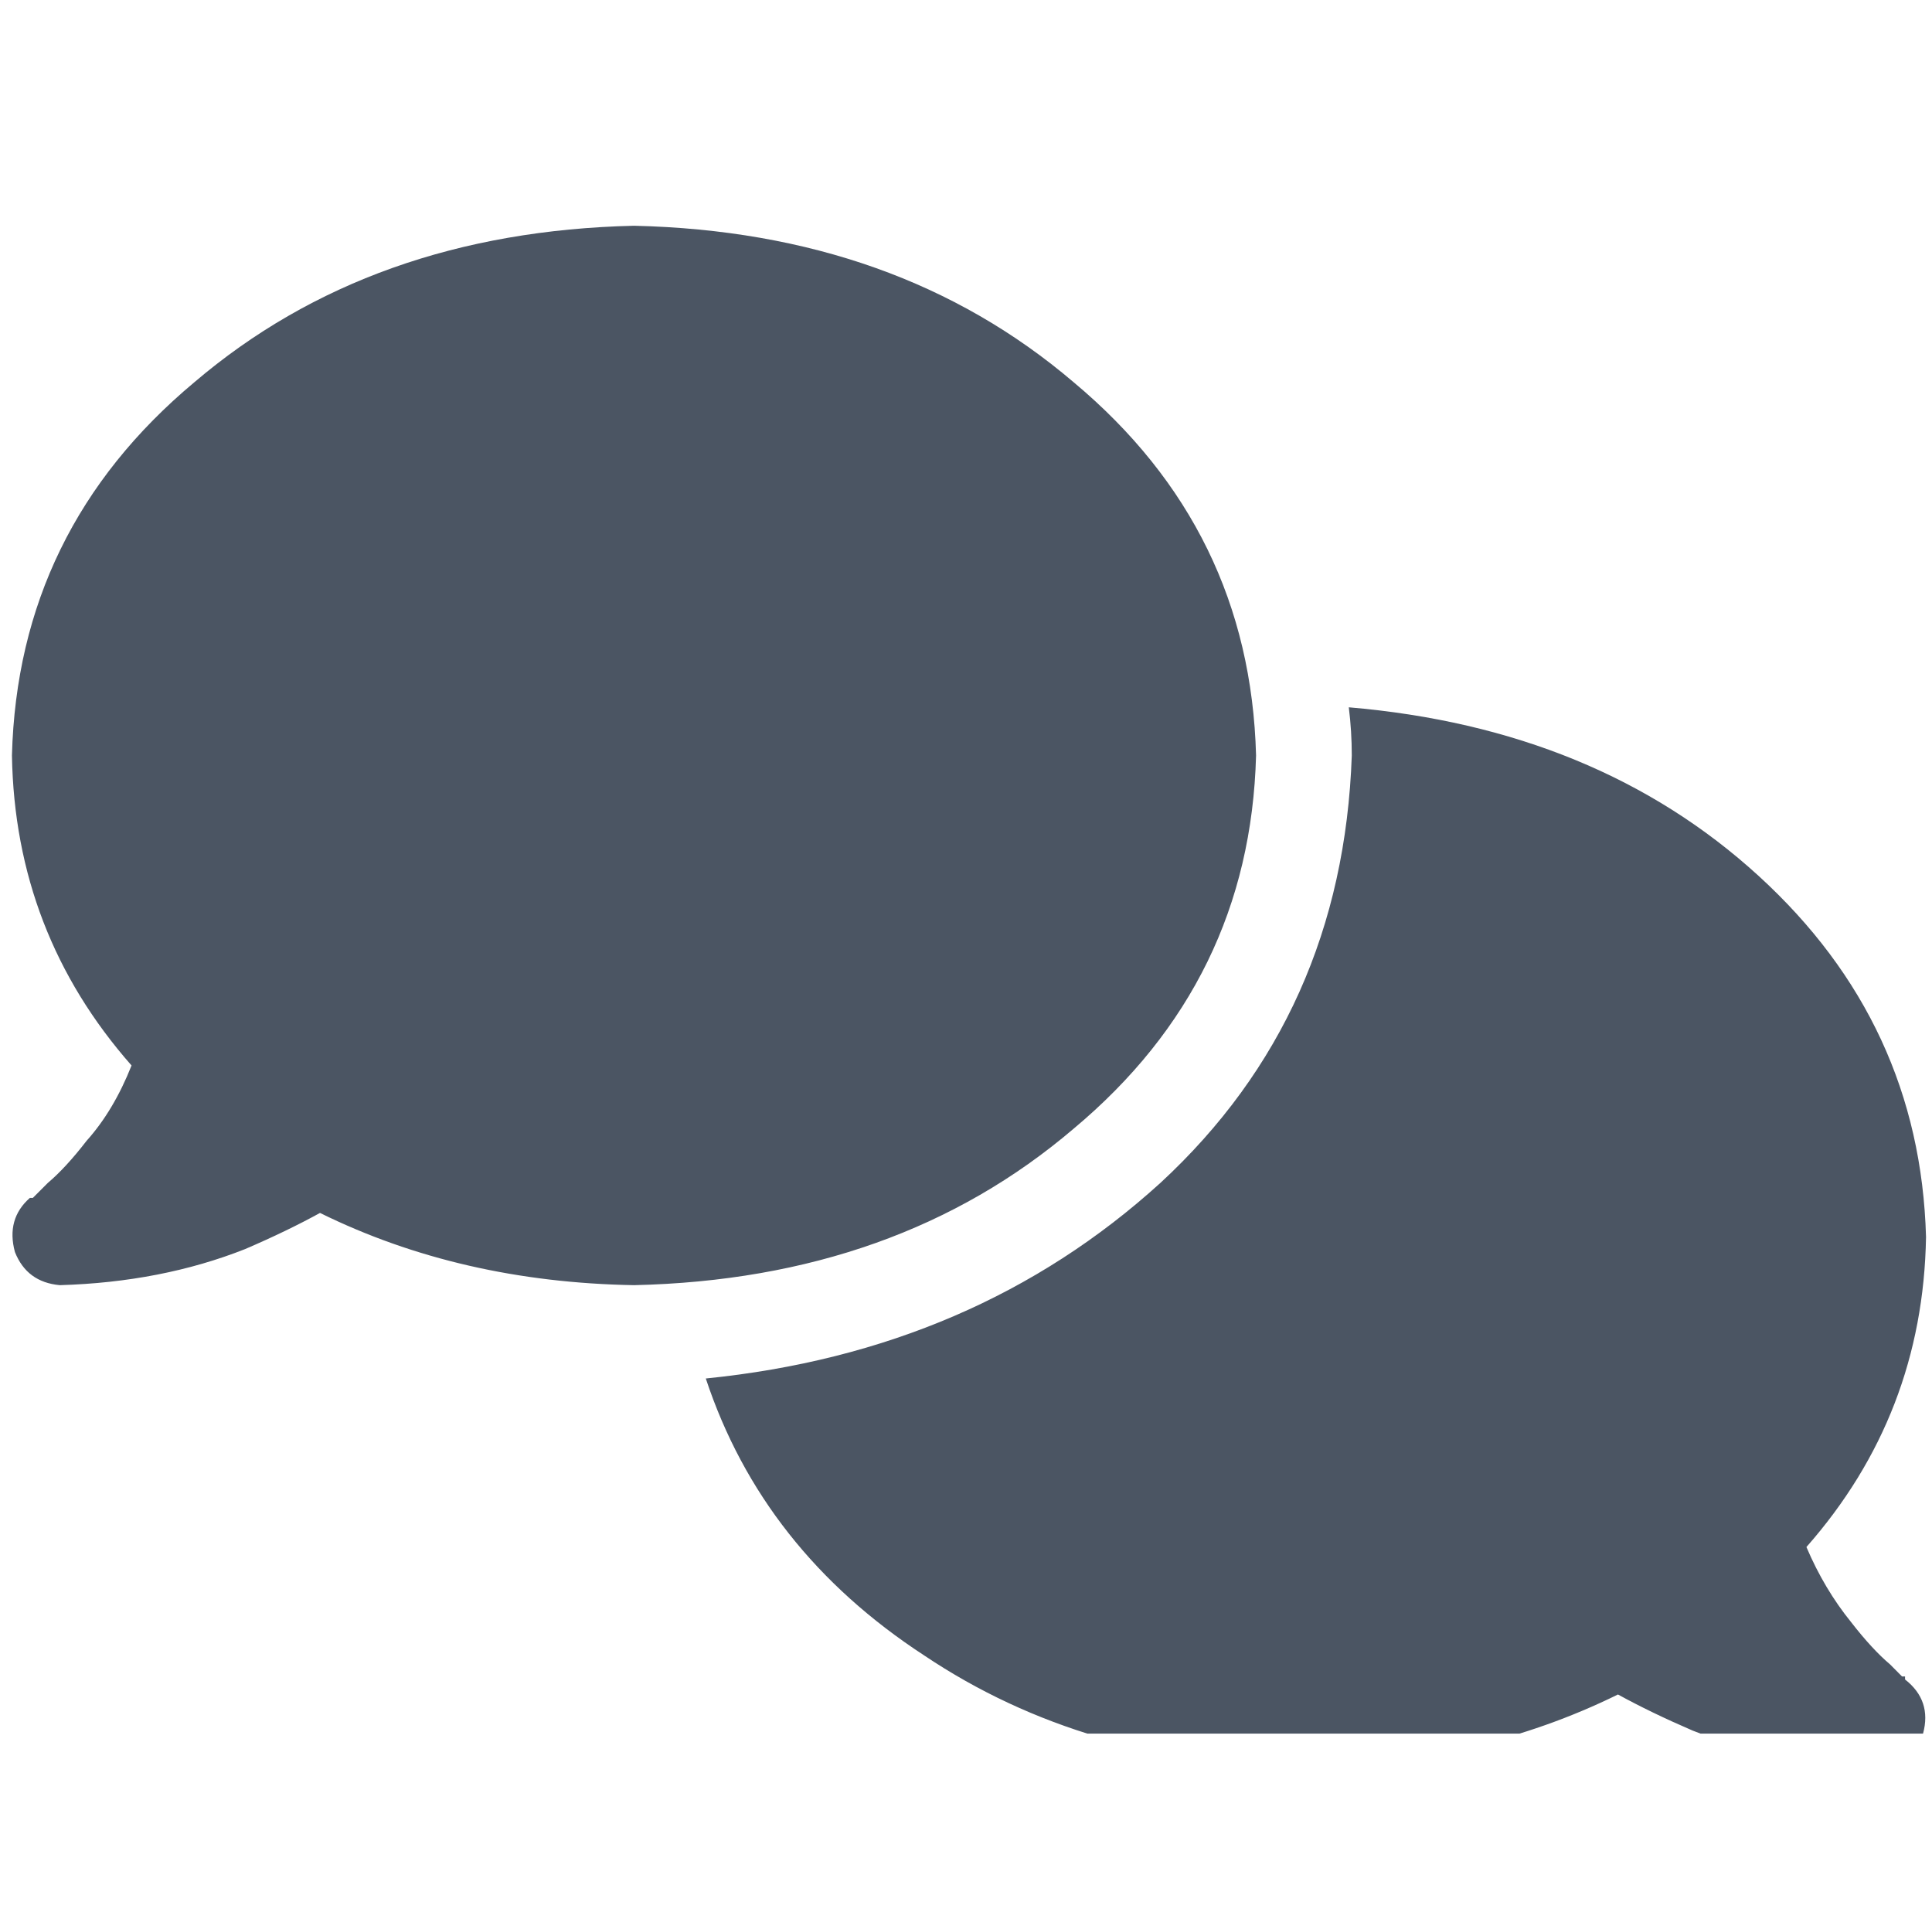 <svg xmlns="http://www.w3.org/2000/svg" xmlns:xlink="http://www.w3.org/1999/xlink" fill="none" version="1.1" width="20.062" height="20" viewBox="0 0 20.062 20"><defs><clipPath id="master_svg0_5_0618"><rect x="0" y="2" width="20" height="16" rx="0"/></clipPath></defs><g><rect x="0.062" y="0" width="20" height="20" rx="0" fill="#000000" fill-opacity="0" style="mix-blend-mode:passthrough"/><g clip-path="url(#master_svg0_5_0618)"><g transform="matrix(1,0,0,-1,0,36.688)"><g><path d="M6.584,23.344Q9.317,23.406,11.149,24.969Q12.981,26.5,13.043,28.844Q12.981,31.188,11.149,32.719Q9.317,34.281,6.584,34.344Q3.851,34.281,2.018,32.719Q0.186,31.188,0.124,28.844Q0.155,27,1.366,25.625Q1.18,25.156,0.9,24.844Q0.683,24.563,0.497,24.406Q0.404,24.313,0.372,24.281Q0.341,24.25,0.341,24.25L0.31,24.25Q0.062,24.031,0.155,23.688Q0.279,23.375,0.621,23.344Q1.677,23.375,2.546,23.719Q2.981,23.906,3.323,24.094Q4.782,23.375,6.584,23.344ZM14.037,28.844Q13.944,26.156,12.05,24.406Q10.124,22.656,7.329,22.375Q7.919,20.594,9.596,19.5Q11.273,18.375,13.54,18.344Q15.341,18.375,16.801,19.094Q17.143,18.906,17.577,18.719Q18.447,18.375,19.503,18.344Q19.845,18.375,19.969,18.688Q20.062,19.031,19.782,19.25L19.782,19.281Q19.751,19.281,19.751,19.281Q19.72,19.313,19.627,19.406Q19.441,19.563,19.223,19.844Q18.944,20.188,18.758,20.625Q19.969,22,20,23.844Q19.938,26.063,18.261,27.594Q16.584,29.125,14.006,29.344Q14.037,29.094,14.037,28.844Z" fill="#4B5563" fill-opacity="1" style="mix-blend-mode:passthrough"/></g></g></g></g></svg>